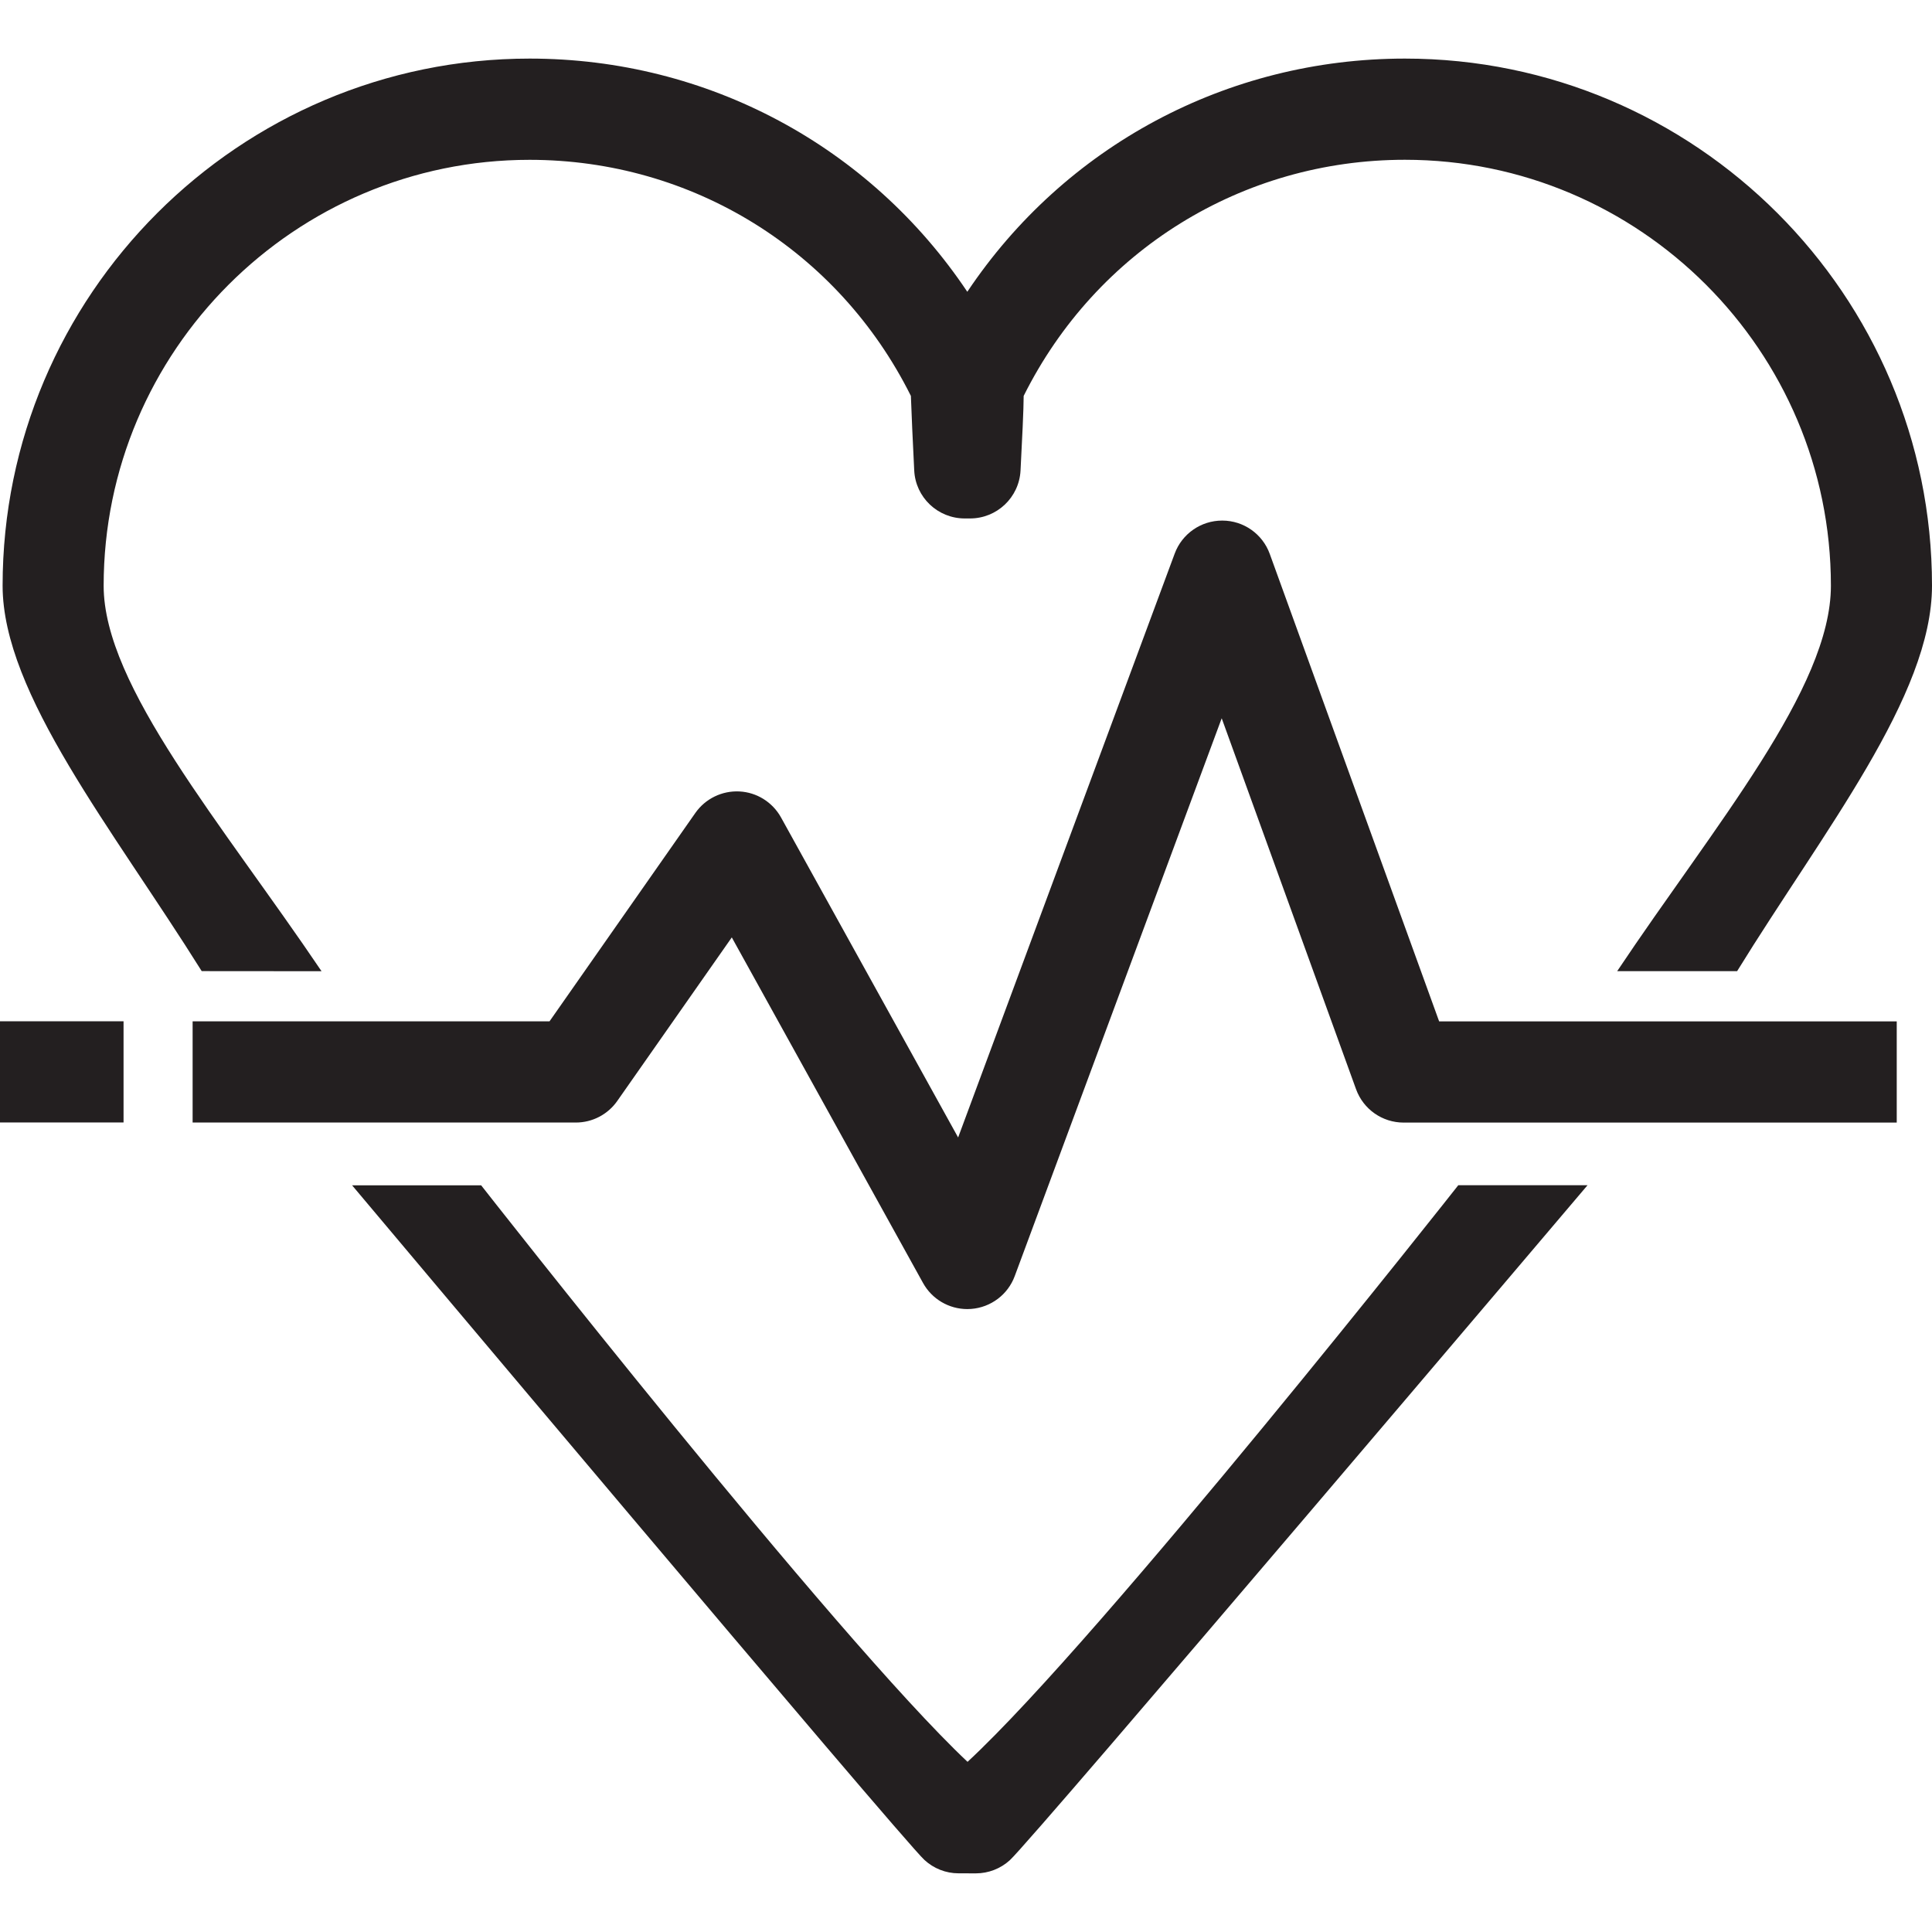 <?xml version="1.0" encoding="utf-8"?>
<!-- Generator: Adobe Illustrator 23.0.1, SVG Export Plug-In . SVG Version: 6.00 Build 0)  -->
<svg version="1.1" id="Layer_1" xmlns="http://www.w3.org/2000/svg" xmlns:xlink="http://www.w3.org/1999/xlink" x="0px" y="0px"
	 viewBox="0 0 40 40" style="enable-background:new 0 0 40 40;" xml:space="preserve">
<style type="text/css">
	.st0{fill:#231F20;}
</style>
<g>
	<path class="st0" d="M6.657,20.108c-2.063-3.056-4.511-5.902-4.511-7.98c0-4.863,3.956-8.819,8.819-8.819
		c3.364,0,6.39,1.873,7.894,4.888c0.01,0.322,0.041,0.978,0.069,1.543c0.027,0.558,0.488,0.994,1.046,0.994h0.109
		c0.557,0,1.016-0.434,1.046-0.991c0.031-0.594,0.065-1.285,0.065-1.546c1.504-3.016,4.529-4.889,7.894-4.889
		c4.863,0,8.819,3.957,8.819,8.819c0,2.129-2.409,4.961-4.425,7.98h2.483C37.754,17.203,40,14.411,40,12.126
		c0-6.018-4.896-10.913-10.913-10.913c-3.689,0-7.048,1.819-9.06,4.828c-2.013-3.009-5.371-4.828-9.06-4.828
		c-6.018,0-10.913,4.896-10.913,10.913c0,2.238,2.285,5.043,4.122,7.98L6.657,20.108L6.657,20.108z M20.032,36.477
		C17.275,33.881,9.962,24.541,9.962,24.541H7.29c0,0,11.37,13.527,11.848,13.966c0.192,0.178,0.445,0.278,0.706,0.278l0.354,0.001
		h0.005c0.261,0,0.511-0.097,0.704-0.272c0.48-0.435,11.961-13.975,11.961-13.975h-2.676C30.191,24.542,22.811,33.903,20.032,36.477
		z M26.289,11.468c-0.15-0.414-0.542-0.689-0.981-0.69h-0.005c-0.438,0-0.83,0.273-0.982,0.683L19.837,23.55l-3.667-6.626
		c-0.175-0.315-0.501-0.52-0.861-0.538c-0.36-0.018-0.705,0.149-0.913,0.446l-3.019,4.314H3.988v2.095h7.934
		c0.342,0,0.662-0.167,0.858-0.447l2.371-3.386l3.959,7.154c0.185,0.335,0.537,0.541,0.917,0.541c0.026,0,0.053-0.001,0.079-0.003
		c0.408-0.031,0.761-0.296,0.903-0.68l4.285-11.549l2.782,7.681c0.151,0.415,0.544,0.69,0.985,0.69h10.209v-2.095h-9.474
		L26.289,11.468z M0,23.239h2.558v-2.095H0V23.239z"/>
</g>
</svg>
